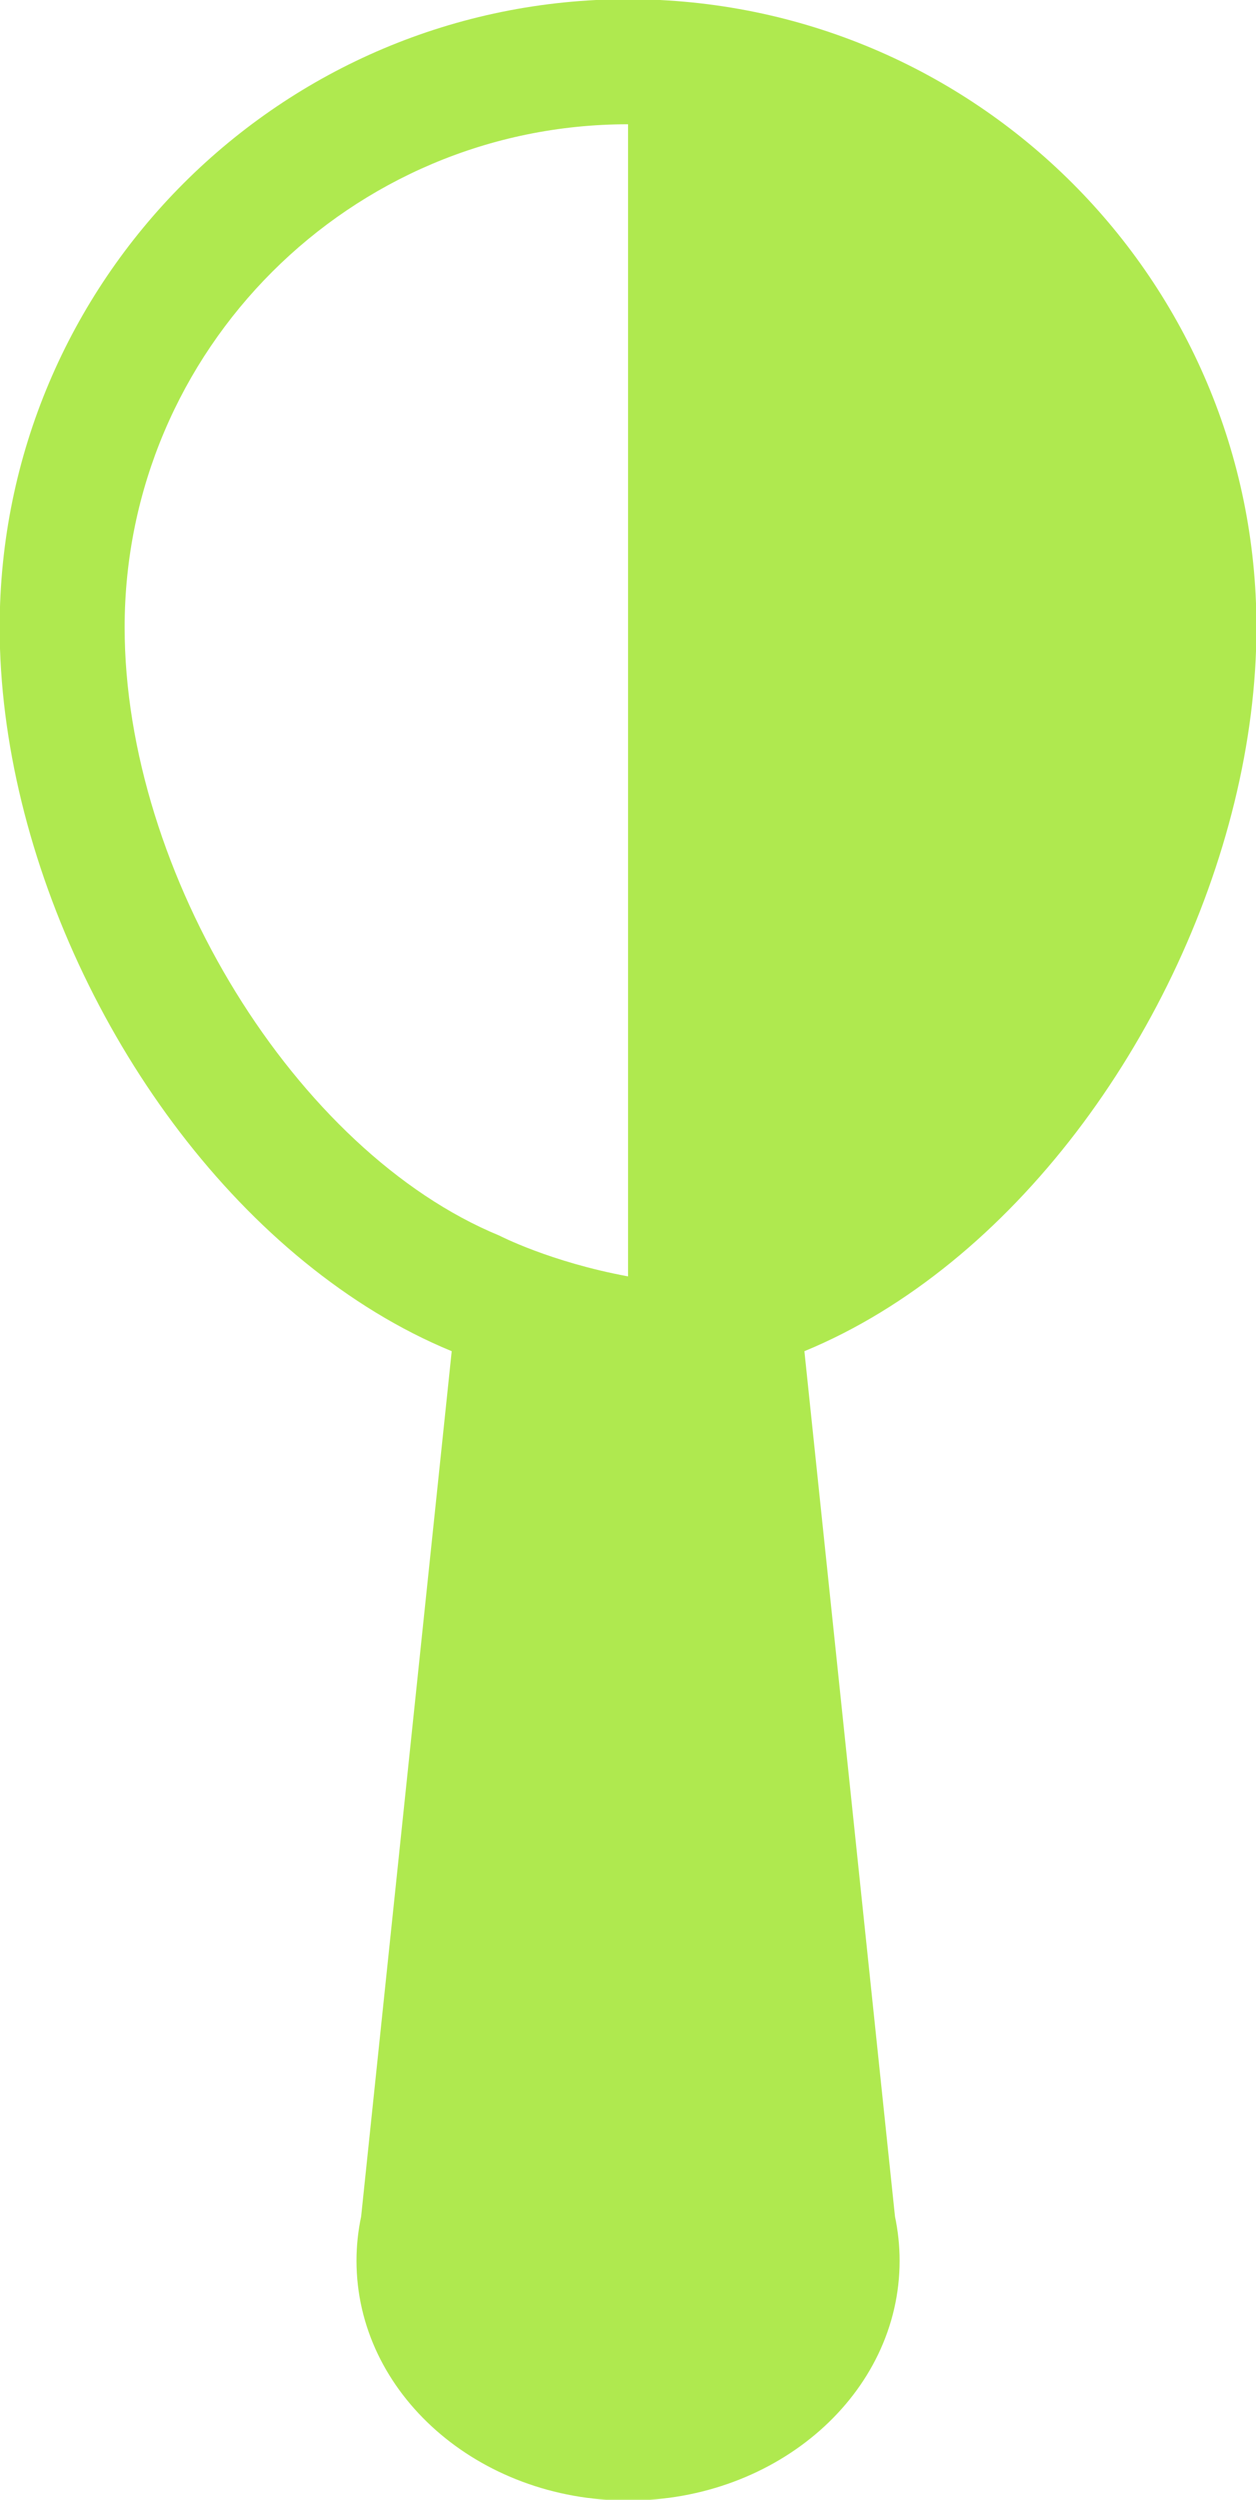 <?xml version="1.0" encoding="UTF-8" standalone="no"?>
<!-- Created with Inkscape (http://www.inkscape.org/) -->

<svg
   xmlns:dc="http://purl.org/dc/elements/1.1/"
   xmlns:cc="http://creativecommons.org/ns#"
   xmlns:rdf="http://www.w3.org/1999/02/22-rdf-syntax-ns#"
   xmlns:svg="http://www.w3.org/2000/svg"
   xmlns="http://www.w3.org/2000/svg"
   xmlns:sodipodi="http://sodipodi.sourceforge.net/DTD/sodipodi-0.dtd"
   xmlns:inkscape="http://www.inkscape.org/namespaces/inkscape"
   width="49.668mm"
   height="98.79mm"
   viewBox="0 0 49.668 98.79"
   version="1.1"
   id="svg4135"
   inkscape:version="0.92.3 (unknown)"
   sodipodi:docname="onespoon.svg">
  <defs
     id="defs4129" />
  <sodipodi:namedview
     id="base"
     pagecolor="#ffffff"
     bordercolor="#666666"
     borderopacity="1.0"
     inkscape:pageopacity="0.0"
     inkscape:pageshadow="2"
     inkscape:zoom="0.35"
     inkscape:cx="99.574284"
     inkscape:cy="-139.02363"
     inkscape:document-units="mm"
     inkscape:current-layer="layer1"
     showgrid="false"
     inkscape:window-width="1366"
     inkscape:window-height="711"
     inkscape:window-x="0"
     inkscape:window-y="0"
     inkscape:window-maximized="1" />
  <g
     inkscape:label="Layer 1"
     inkscape:groupmode="layer"
     id="layer1"
     transform="translate(-79.488,-13.26)">
    <g
       id="g20"
       transform="matrix(0.353,0,0,-0.353,99.234,62.09)">
      <path
         d="m 0,0 c -22.753,9.375 -41.975,40.557 -41.975,68.091 0,31.058 25.299,56.326 56.395,56.326 V -4.568 C 5.703,-2.96 0,0 0,0 m 14.42,138.417 v 0 c -38.878,0 -70.395,-31.486 -70.395,-70.326 0,-25.606 13.707,-54.404 34.183,-71.066 5.104,-4.153 10.62,-7.564 16.458,-9.969 l -10.148,-96.881 c -0.34,-1.606 -0.519,-3.261 -0.519,-4.953 0,-14.824 13.62,-26.841 30.421,-26.841 16.801,0 30.421,12.017 30.421,26.841 0,1.692 -0.179,3.347 -0.518,4.953 l -10.149,96.881 c 5.838,2.405 11.355,5.816 16.458,9.969 20.476,16.662 34.183,45.46 34.183,71.066 0,38.84 -31.517,70.326 -70.395,70.326"
         style="fill:#afe94f;fill-opacity:1;fill-rule:nonzero;stroke:none"
         id="path22"
         inkscape:connector-curvature="0" />
    </g>
  </g>
</svg>
